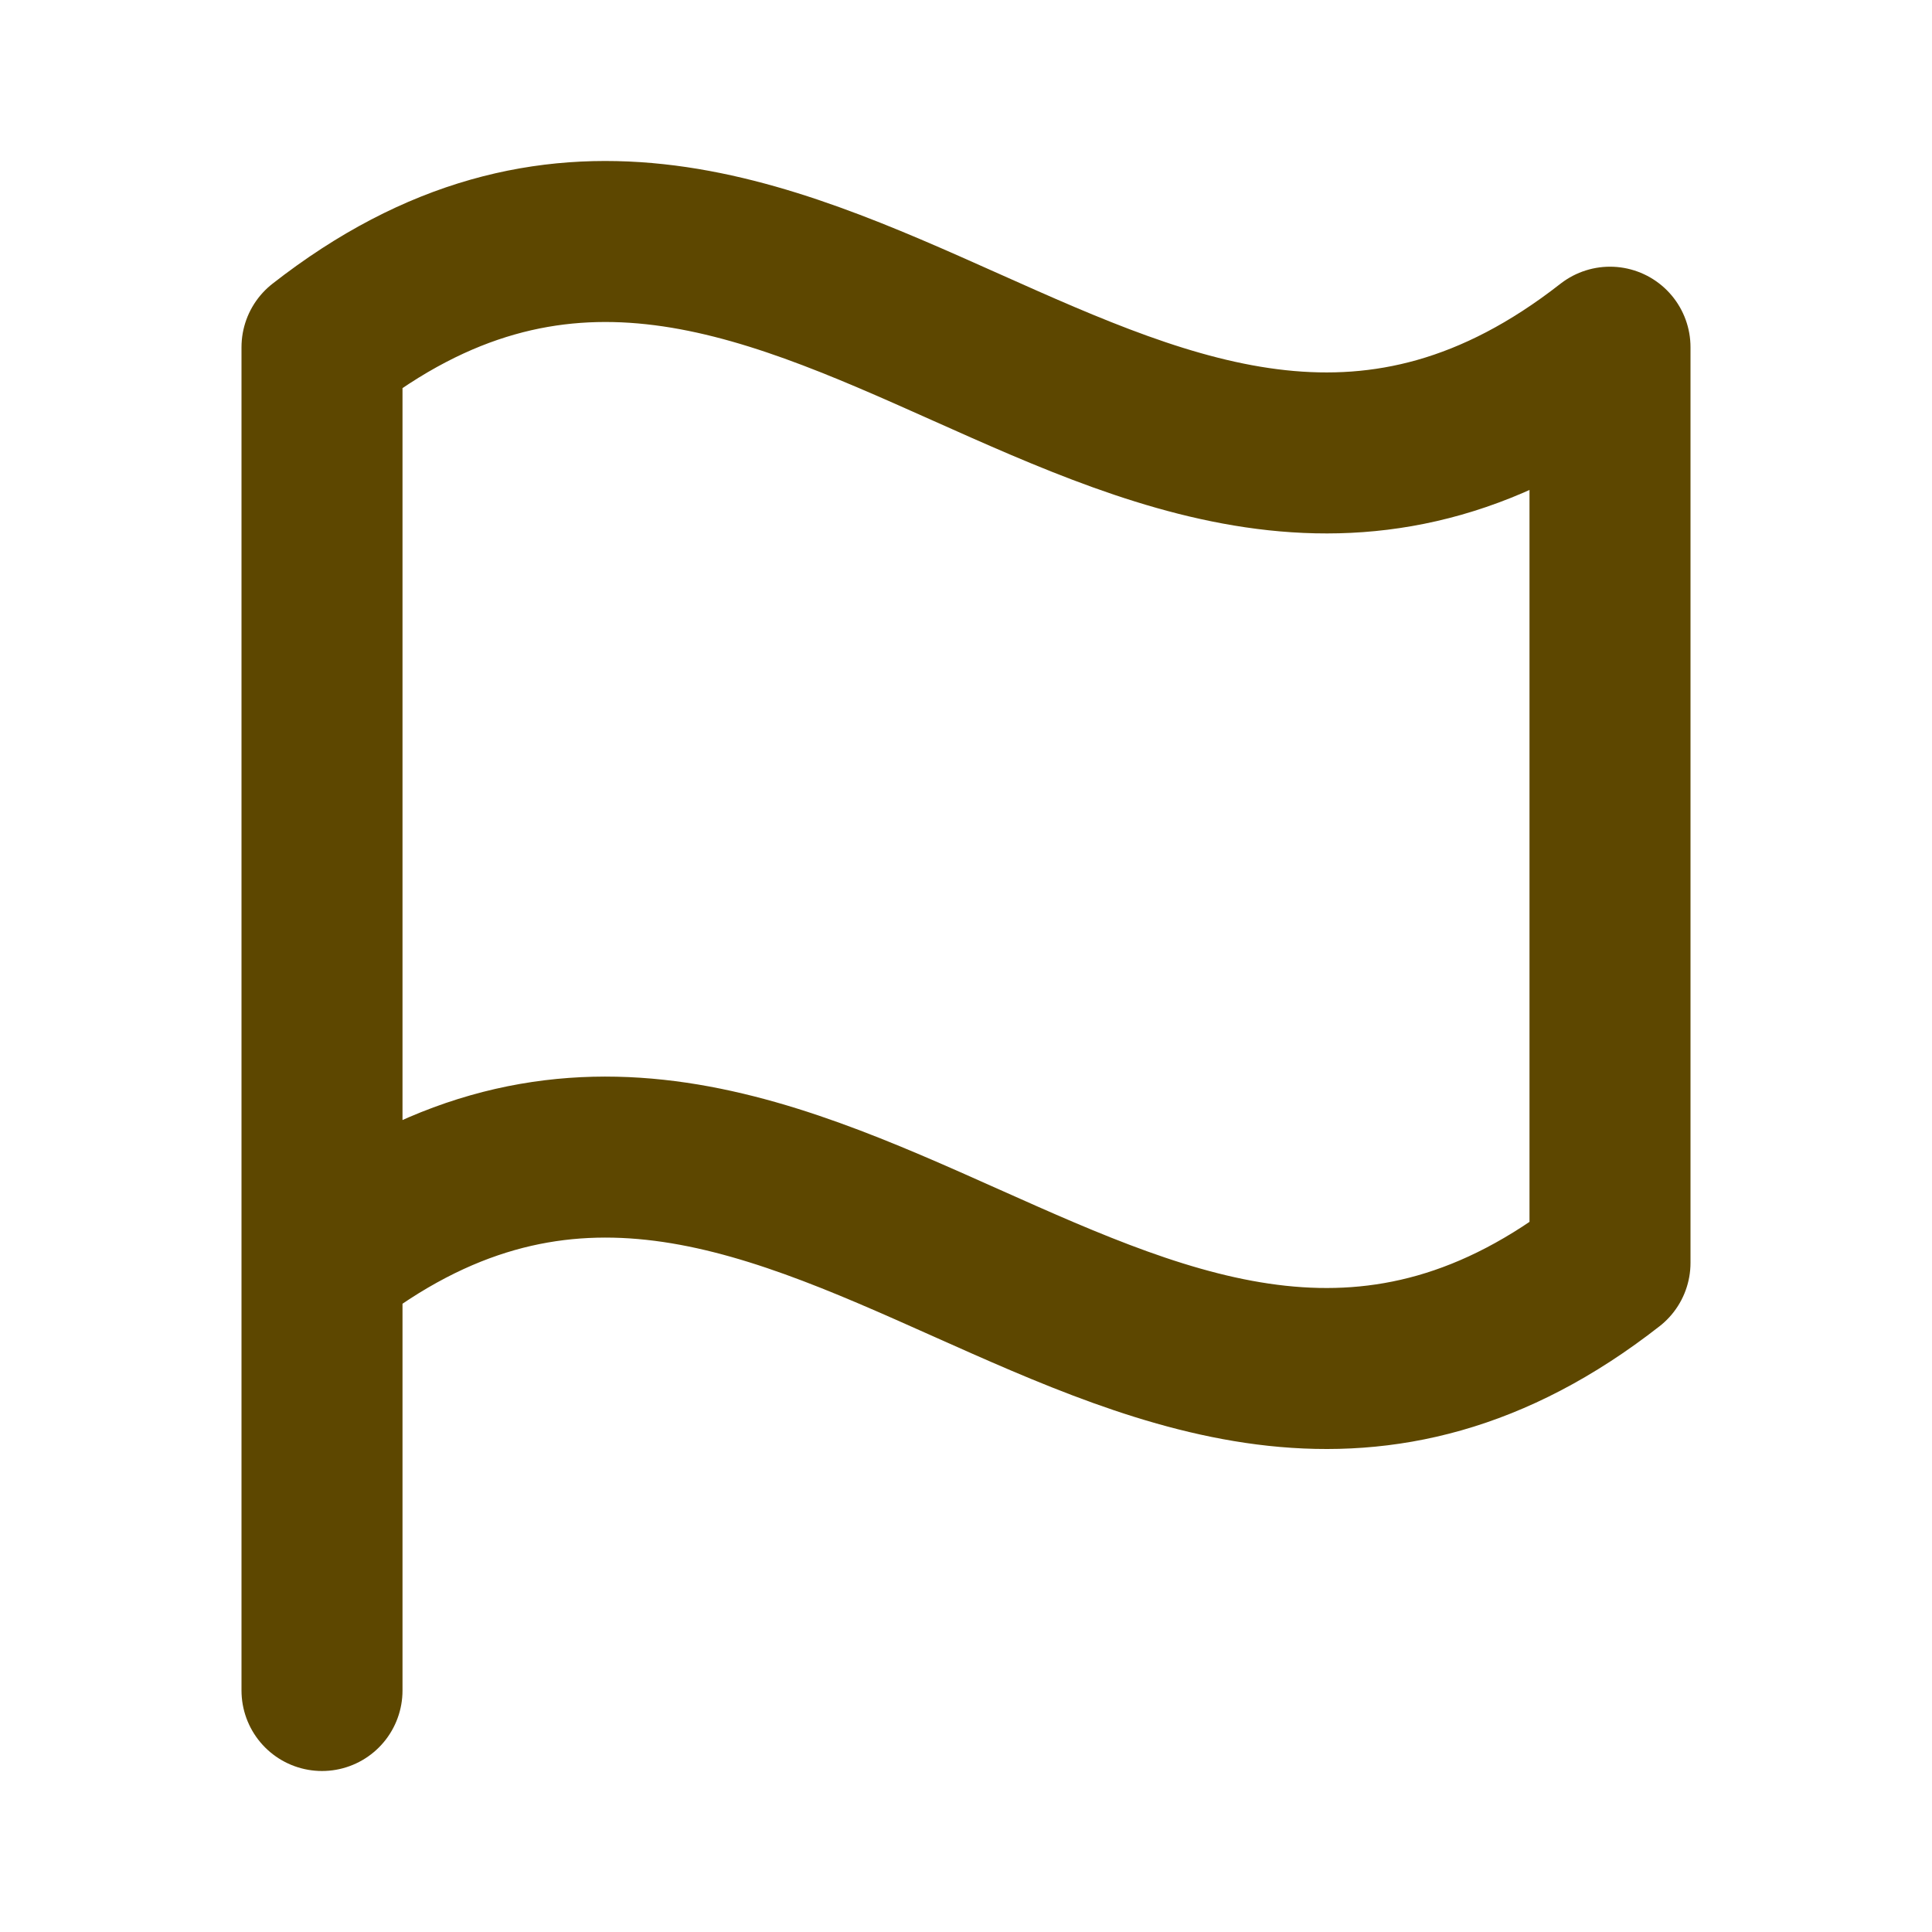 <svg width="24" height="24" viewBox="0 0 24 24" fill="none" xmlns="http://www.w3.org/2000/svg">
<path d="M4 21V15.687M4 15.687C9.818 11.138 14.182 20.236 20 15.687V4.313C14.182 8.863 9.818 -0.236 4 4.313V15.687Z" stroke="#5D4700" stroke-width="2" stroke-linecap="round" stroke-linejoin="round"/>
</svg>
